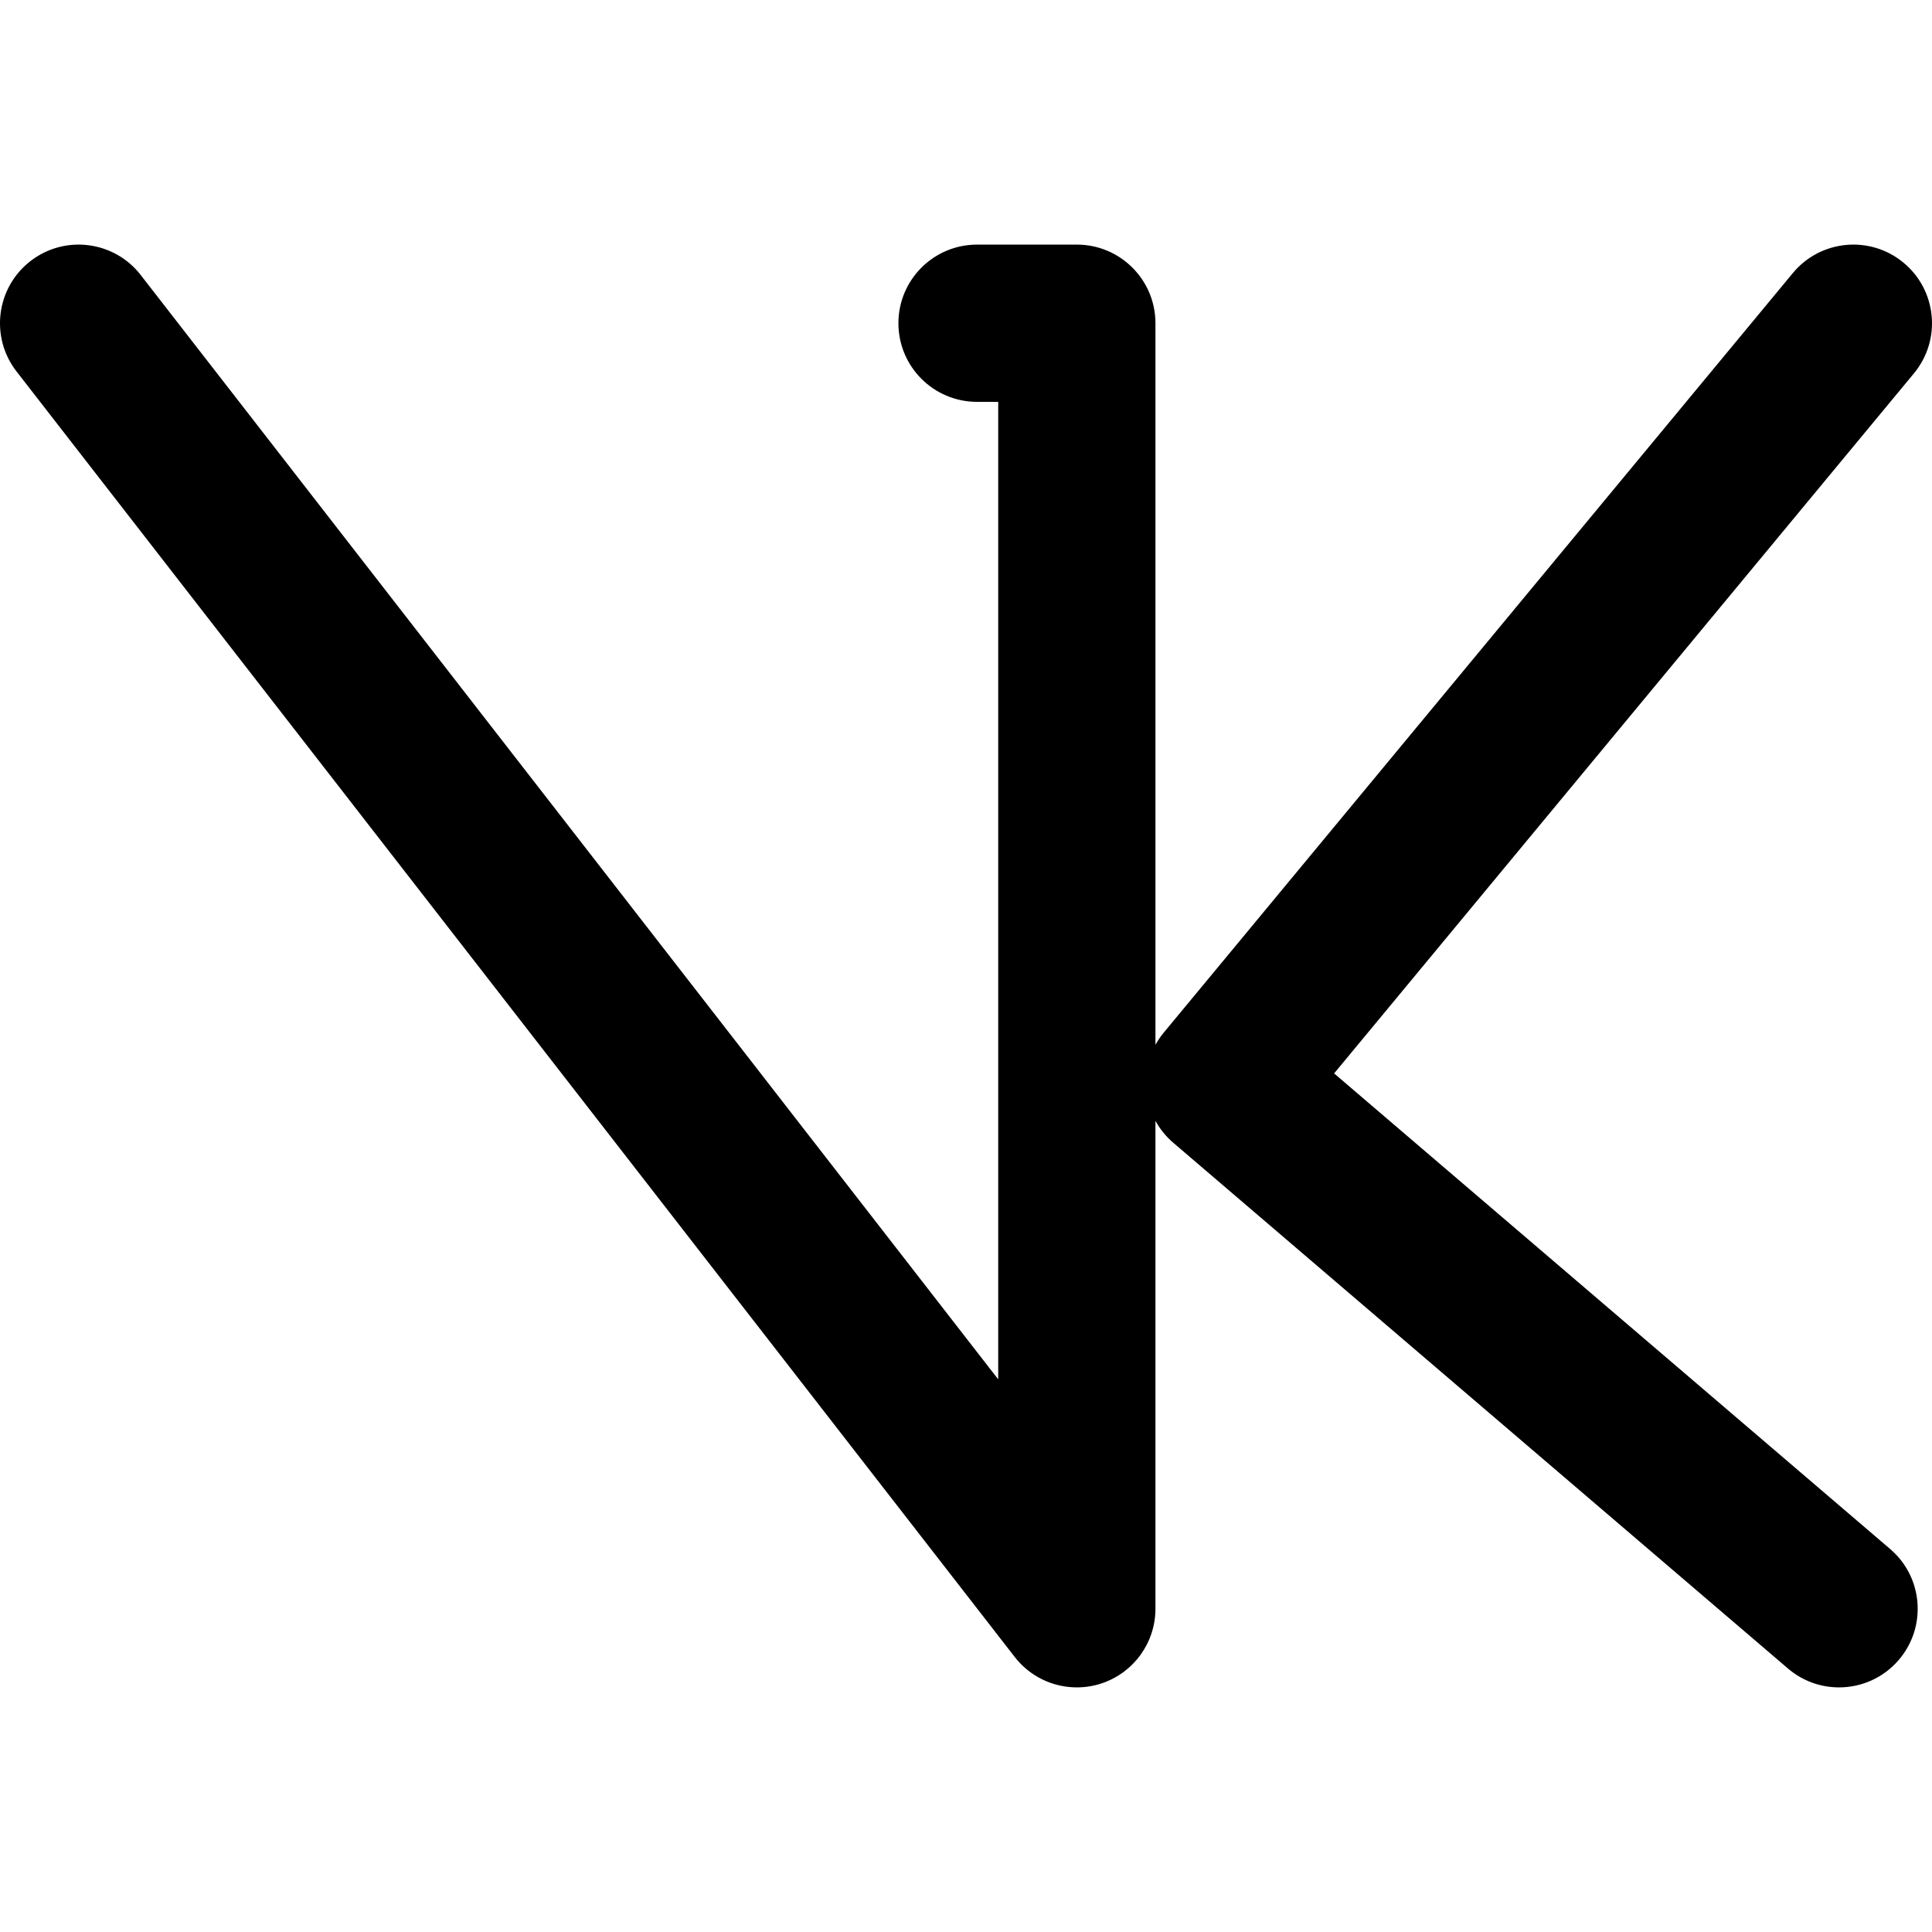 <?xml version="1.0" encoding="iso-8859-1"?>
<!-- Generator: Adobe Illustrator 18.0.0, SVG Export Plug-In . SVG Version: 6.00 Build 0)  -->
<!DOCTYPE svg PUBLIC "-//W3C//DTD SVG 1.1//EN" "http://www.w3.org/Graphics/SVG/1.1/DTD/svg11.dtd">
<svg version="1.1" id="Capa_1" xmlns="http://www.w3.org/2000/svg" xmlns:xlink="http://www.w3.org/1999/xlink" x="0px" y="0px"
	 viewBox="0 0 184.313 184.313" style="enable-background:new 0 0 184.313 184.313;" xml:space="preserve">
<path d="M180.323,147.777l-53.048-45.373l55.314-66.784c2.642-3.191,2.197-7.918-0.992-10.56c-3.19-2.643-7.918-2.199-10.561,0.992
	l-60.022,72.469c-0.304,0.366-0.562,0.754-0.784,1.156V30.836c0-4.142-3.357-7.5-7.5-7.5h-9.521c-4.143,0-7.5,3.358-7.5,7.5
	s3.357,7.5,7.5,7.5h2.021v93.253L13.424,26.236c-2.541-3.272-7.253-3.864-10.524-1.324c-3.272,2.54-3.864,7.252-1.324,10.523
	l95.229,122.641c1.448,1.866,3.652,2.901,5.925,2.901c0.812,0,1.633-0.132,2.431-0.405c3.031-1.039,5.068-3.89,5.068-7.095v-46.55
	c0.423,0.767,0.981,1.476,1.686,2.079l58.658,50.171c1.413,1.209,3.146,1.8,4.871,1.8c2.116,0,4.22-0.891,5.703-2.625
	C183.84,155.204,183.471,150.469,180.323,147.777z"/>
<g>
</g>
<g>
</g>
<g>
</g>
<g>
</g>
<g>
</g>
<g>
</g>
<g>
</g>
<g>
</g>
<g>
</g>
<g>
</g>
<g>
</g>
<g>
</g>
<g>
</g>
<g>
</g>
<g>
</g>
</svg>
